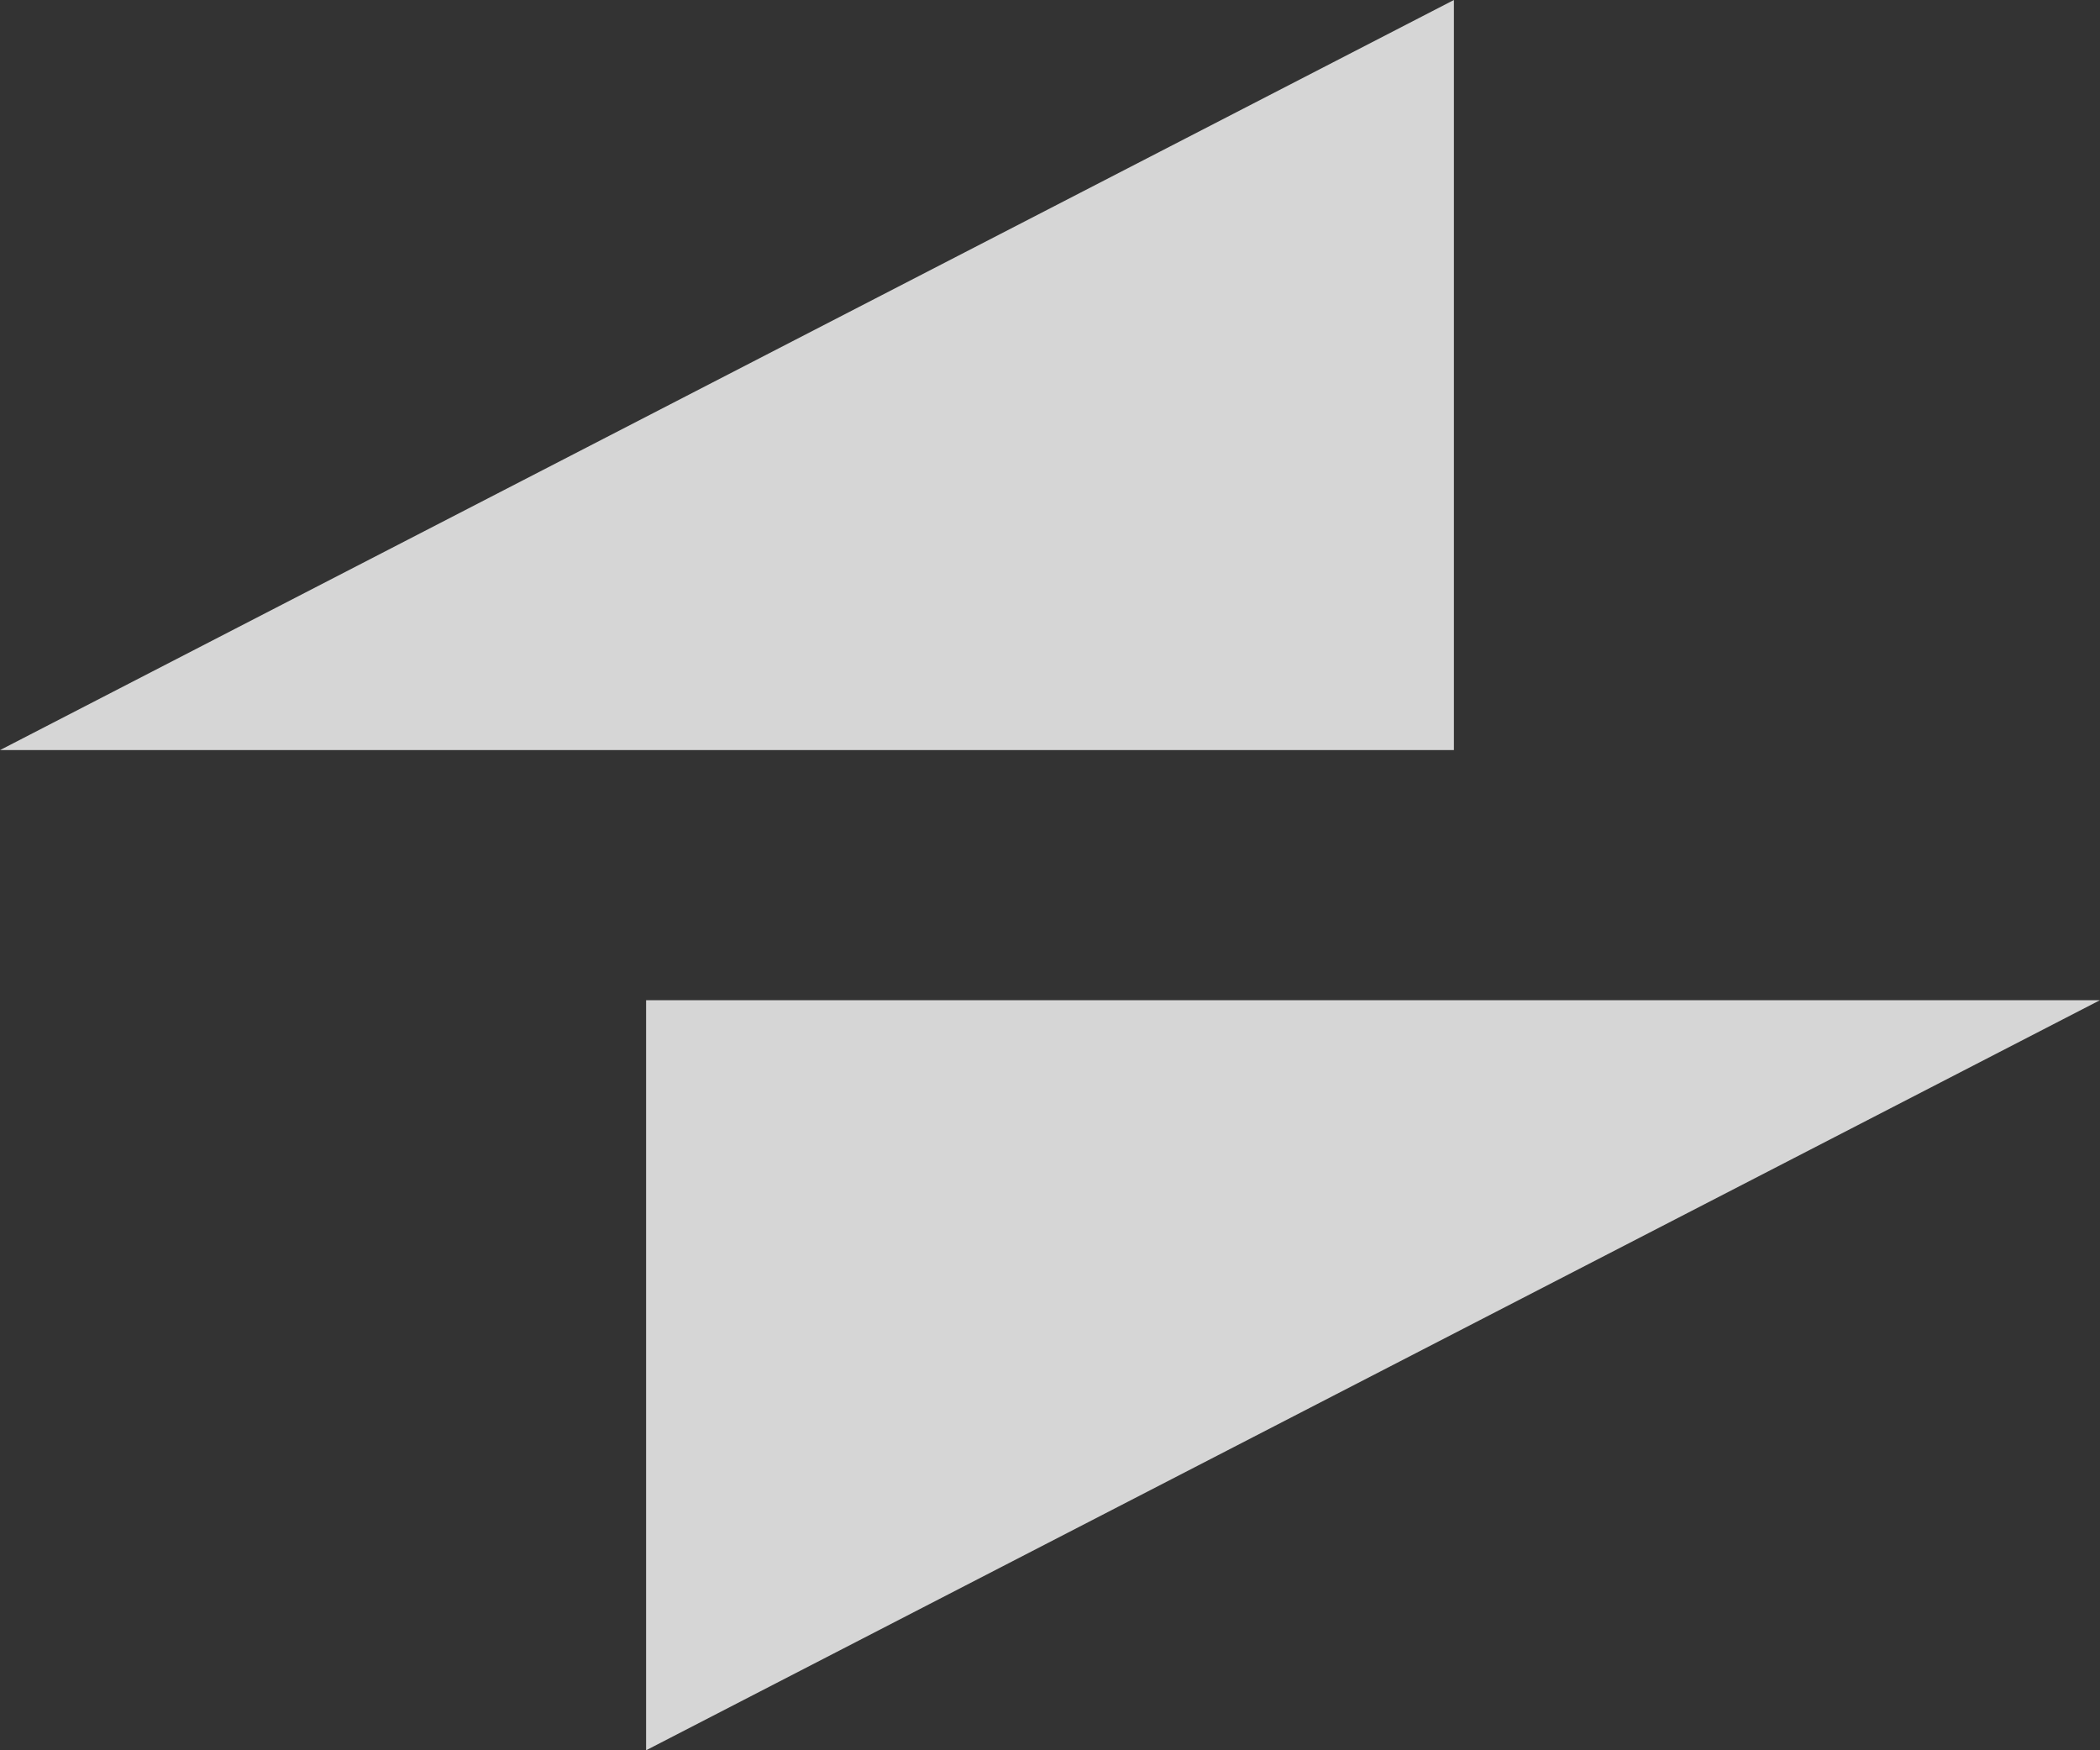 <svg xmlns="http://www.w3.org/2000/svg" width="30" height="25" viewBox="0 0 30 25">
    <rect x="0" y="0" width="30" height="25" fill="#333333" stroke="none"/>
    <g fill="#FFF" fill-rule="evenodd" opacity=".8">
        <path d="M30 14.286L9.23 25V14.286zM0 10.714L20.77 0v10.714z"/>
    </g>
</svg>
